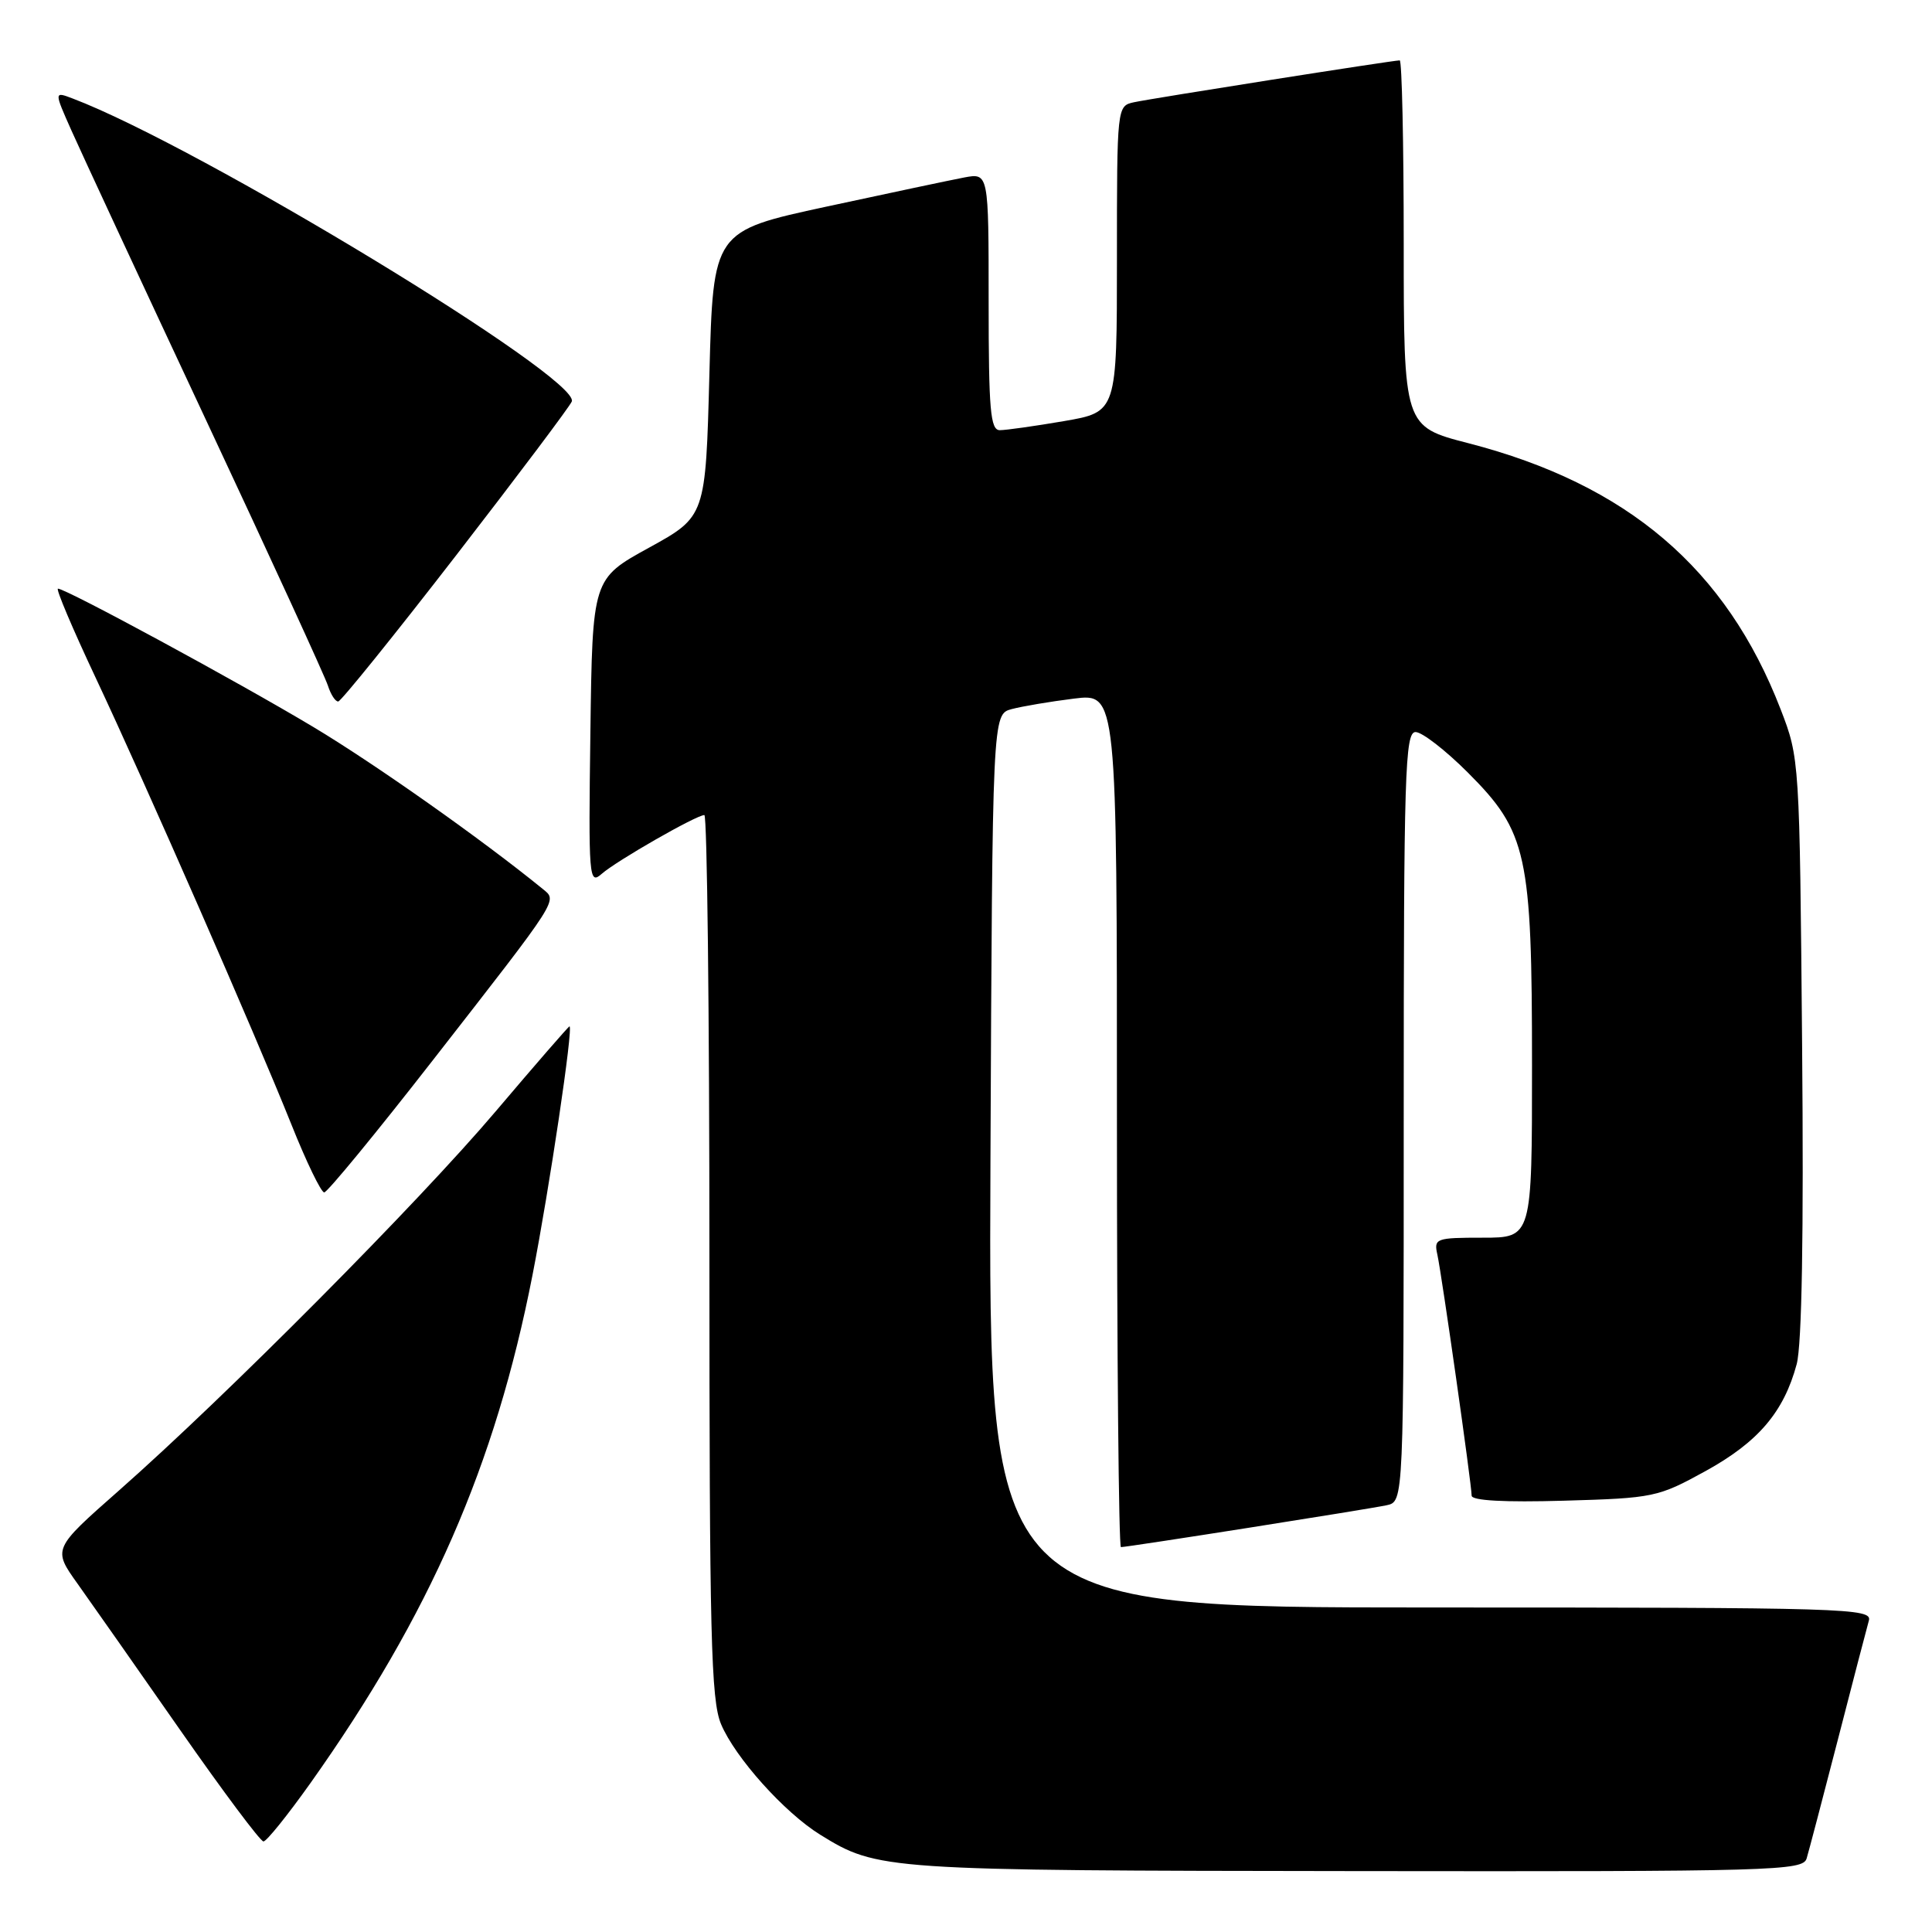 <?xml version="1.0" encoding="UTF-8" standalone="no"?>
<!DOCTYPE svg PUBLIC "-//W3C//DTD SVG 1.1//EN" "http://www.w3.org/Graphics/SVG/1.1/DTD/svg11.dtd" >
<svg xmlns="http://www.w3.org/2000/svg" xmlns:xlink="http://www.w3.org/1999/xlink" version="1.1" viewBox="0 0 256 256">
 <g >
 <path fill="currentColor"
d=" M 239.39 246.25 C 239.68 245.29 241.54 238.20 243.53 230.50 C 245.51 222.80 247.36 215.71 247.63 214.75 C 248.11 213.10 244.87 213.00 189.56 213.00 C 130.98 213.00 130.98 213.00 131.24 153.82 C 131.50 94.64 131.50 94.64 134.05 93.96 C 135.45 93.59 139.16 92.96 142.30 92.57 C 148.00 91.86 148.00 91.86 148.00 148.43 C 148.00 179.54 148.24 205.00 148.53 205.00 C 149.43 205.00 181.35 199.97 183.75 199.45 C 186.00 198.96 186.00 198.96 186.00 147.98 C 186.00 102.39 186.17 97.00 187.57 97.00 C 188.43 97.00 191.54 99.41 194.48 102.35 C 202.36 110.23 203.00 113.15 203.00 141.18 C 203.00 164.00 203.00 164.00 196.48 164.00 C 190.24 164.00 189.98 164.10 190.46 166.25 C 191.05 168.95 195.00 196.72 195.00 198.18 C 195.00 198.84 199.34 199.08 207.25 198.85 C 219.12 198.51 219.70 198.39 226.00 194.92 C 232.97 191.08 236.36 187.11 238.07 180.76 C 238.76 178.19 239.01 163.49 238.79 138.66 C 238.46 100.66 238.45 100.47 235.94 93.98 C 228.73 75.33 215.65 64.18 194.58 58.73 C 186.00 56.52 186.00 56.52 186.00 32.26 C 186.00 18.92 185.76 8.00 185.47 8.00 C 184.57 8.00 152.65 13.03 150.25 13.55 C 148.01 14.04 148.00 14.10 148.00 34.32 C 148.00 54.59 148.00 54.59 140.98 55.80 C 137.12 56.46 133.30 57.00 132.48 57.00 C 131.23 57.00 131.00 54.34 131.00 39.95 C 131.00 22.91 131.00 22.91 127.75 23.52 C 125.96 23.86 117.75 25.60 109.50 27.38 C 94.50 30.62 94.50 30.62 94.00 49.53 C 93.50 68.44 93.50 68.44 86.00 72.57 C 78.50 76.69 78.50 76.69 78.23 97.02 C 77.97 116.40 78.04 117.28 79.73 115.79 C 81.69 114.06 92.28 108.00 93.33 108.00 C 93.70 108.00 94.00 134.27 94.00 166.38 C 94.00 216.71 94.21 225.26 95.54 228.45 C 97.40 232.88 103.94 240.18 108.70 243.12 C 116.28 247.81 117.09 247.86 179.68 247.93 C 235.21 248.00 238.90 247.89 239.39 246.25 Z  M 41.15 236.25 C 56.98 213.93 65.62 194.17 70.55 169.00 C 72.80 157.50 76.00 136.00 75.46 136.00 C 75.33 136.00 70.94 141.06 65.69 147.25 C 55.46 159.32 30.02 184.93 15.74 197.52 C 6.98 205.24 6.98 205.24 10.29 209.87 C 12.11 212.42 18.22 221.14 23.88 229.25 C 29.54 237.36 34.50 244.00 34.91 244.00 C 35.32 244.00 38.12 240.51 41.15 236.25 Z  M 57.35 140.49 C 74.32 118.72 73.88 119.40 71.89 117.77 C 63.90 111.26 49.68 101.22 41.50 96.32 C 31.45 90.30 8.74 78.00 7.68 78.00 C 7.37 78.00 9.61 83.29 12.65 89.75 C 19.39 104.08 33.72 136.79 38.62 149.02 C 40.59 153.96 42.55 158.00 42.96 158.00 C 43.37 158.00 49.85 150.12 57.35 140.49 Z  M 60.46 73.56 C 68.69 62.92 75.58 53.75 75.77 53.19 C 76.82 50.04 26.39 19.42 9.65 13.06 C 7.16 12.11 7.16 12.11 9.47 17.30 C 10.74 20.16 18.75 37.40 27.27 55.60 C 35.80 73.81 43.08 89.67 43.45 90.85 C 43.83 92.03 44.44 92.98 44.82 92.95 C 45.19 92.92 52.23 84.20 60.46 73.56 Z "/>
</g>
</svg>